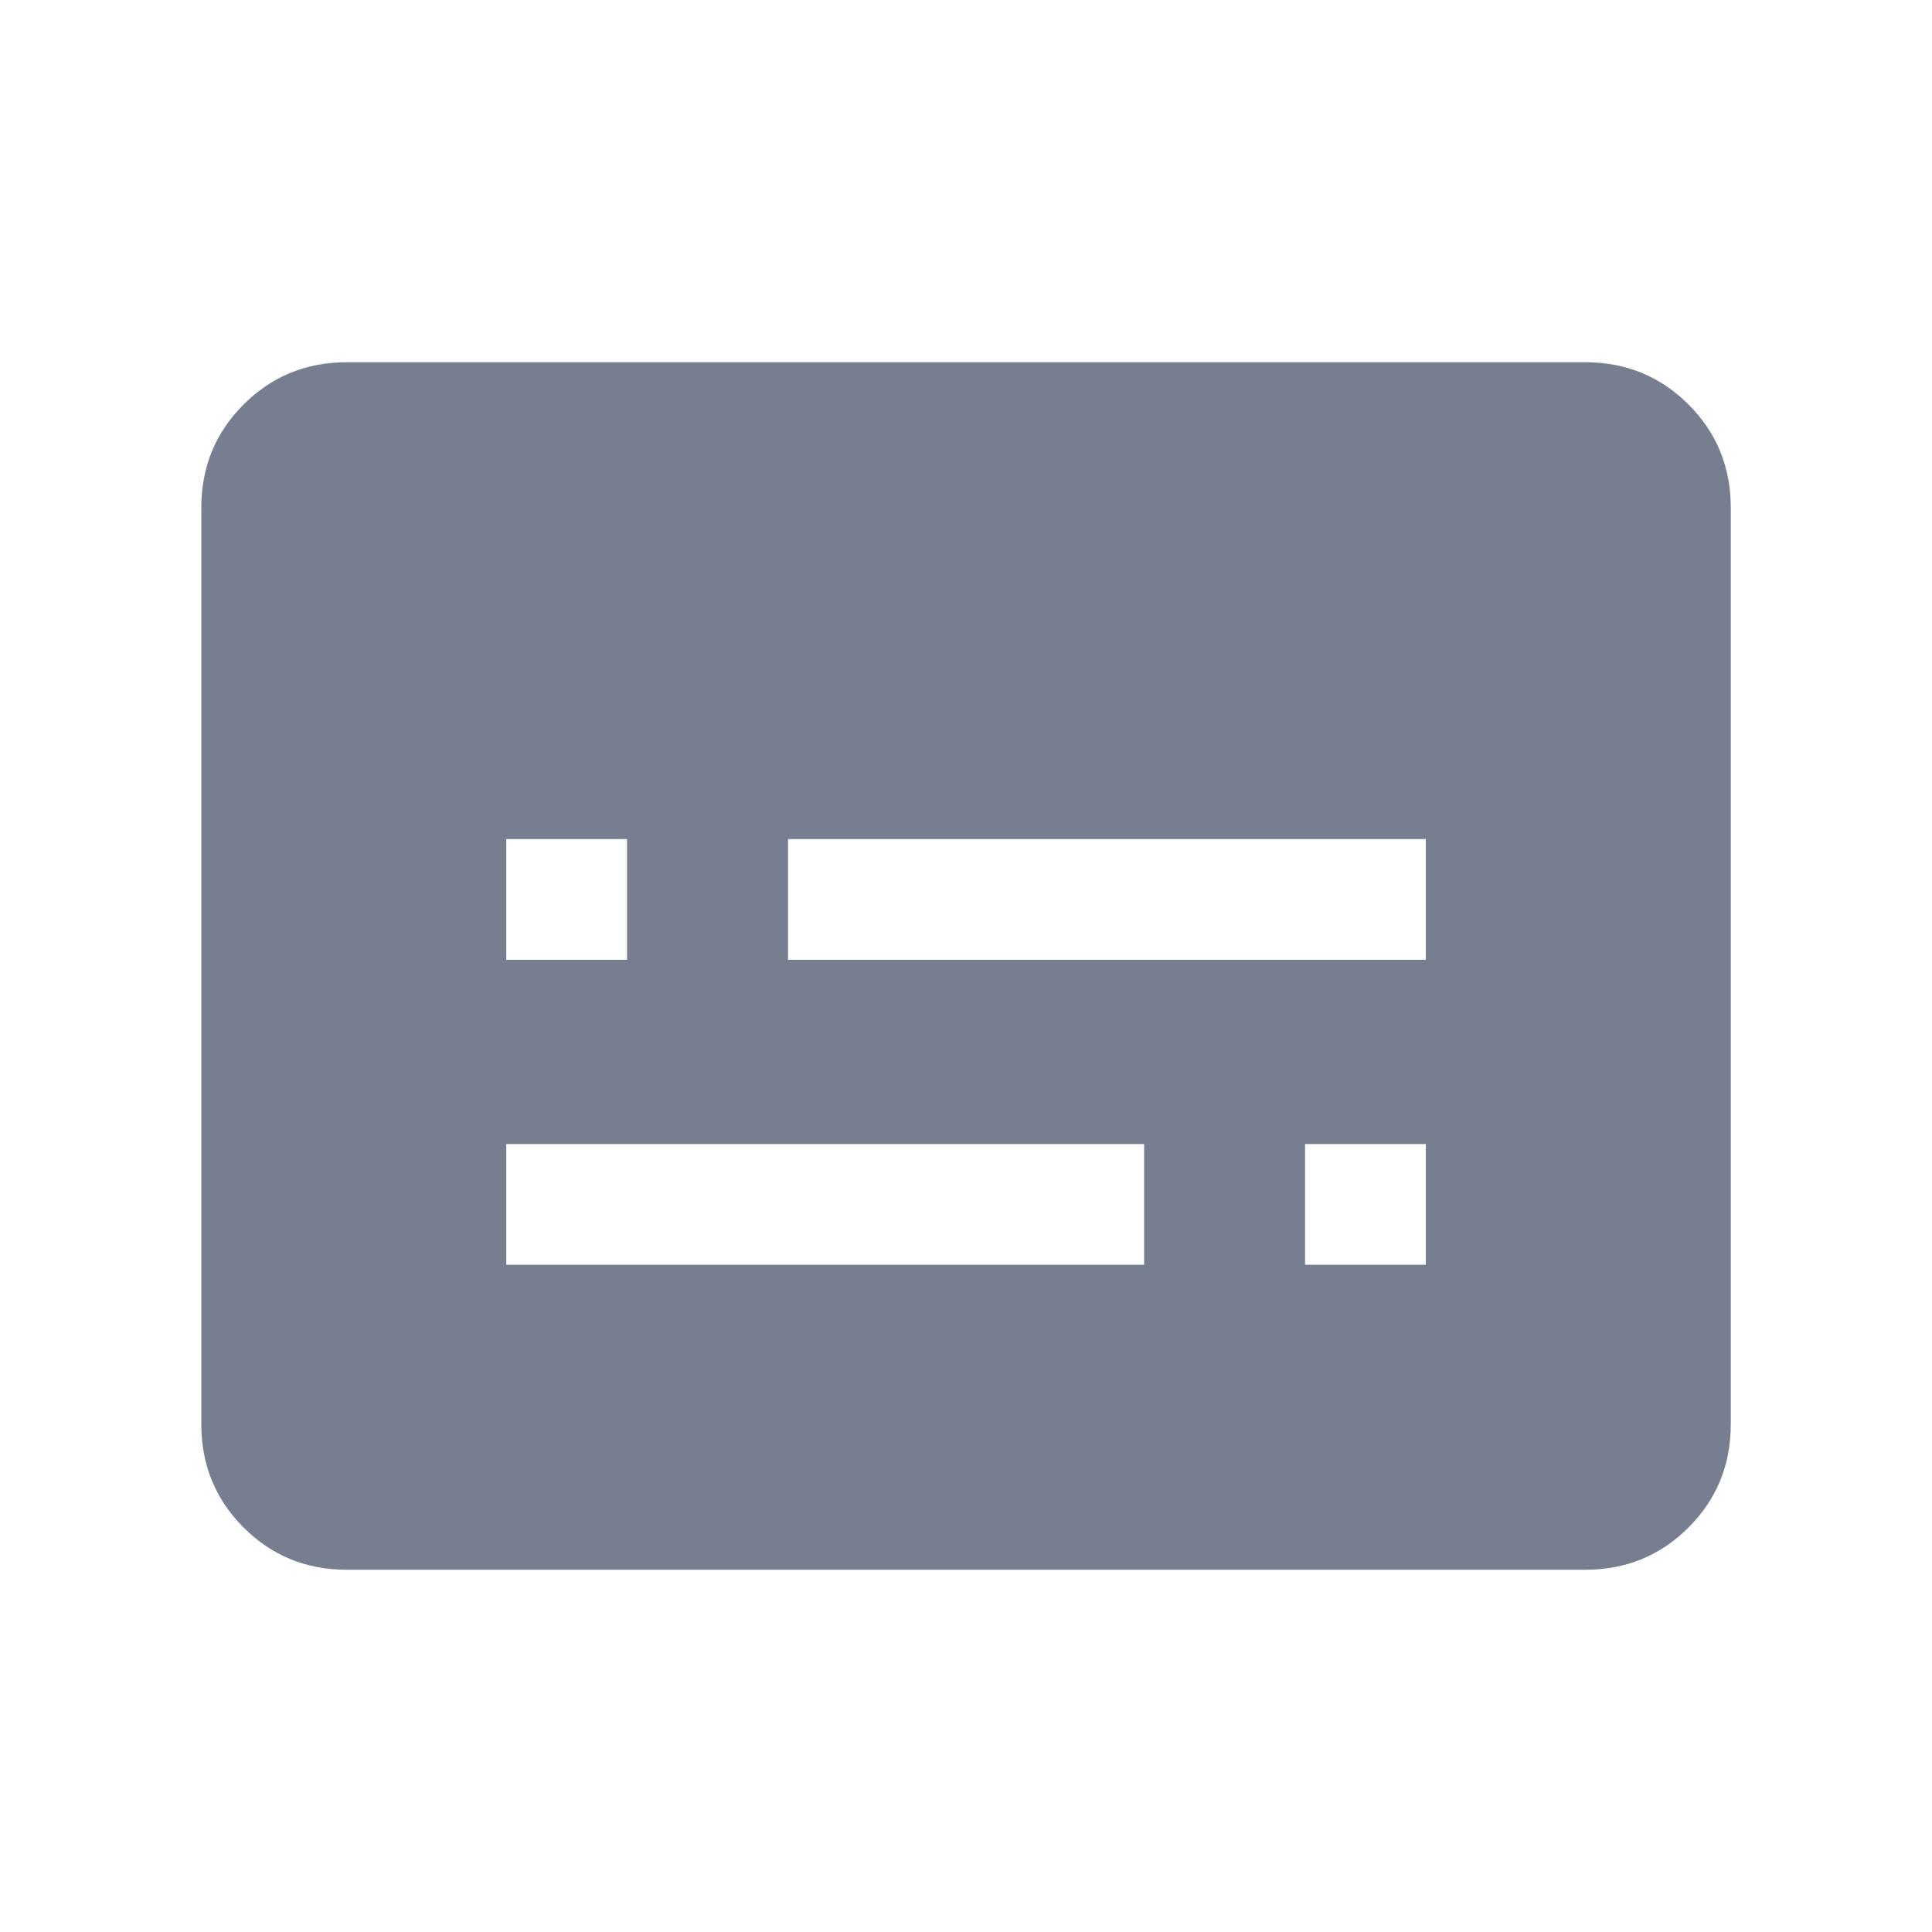 <svg width="20" height="20" viewBox="0 0 20 20" fill="none" xmlns="http://www.w3.org/2000/svg">
<mask id="mask0_14507_8671" style="mask-type:alpha" maskUnits="userSpaceOnUse" x="0" y="0" width="20" height="20">
<rect width="20" height="20" fill="#D9D9D9"/>
</mask>
<g mask="url(#mask0_14507_8671)">
<path d="M5.241 9.936H6.491V8.686H5.241V9.936ZM5.241 13.093H11.844V11.843H5.241V13.093ZM13.51 13.093H14.76V11.843H13.51V13.093ZM8.158 9.936H14.76V8.686H8.158V9.936ZM3.59 16.25C3.169 16.25 2.813 16.104 2.521 15.812C2.23 15.521 2.084 15.165 2.084 14.743V5.256C2.084 4.835 2.23 4.479 2.521 4.188C2.813 3.896 3.169 3.75 3.59 3.75H16.411C16.832 3.75 17.188 3.896 17.48 4.188C17.771 4.479 17.917 4.835 17.917 5.256V14.743C17.917 15.165 17.771 15.521 17.48 15.812C17.188 16.104 16.832 16.25 16.411 16.25H3.59Z" fill="#777E90"/>
</g>
</svg>
